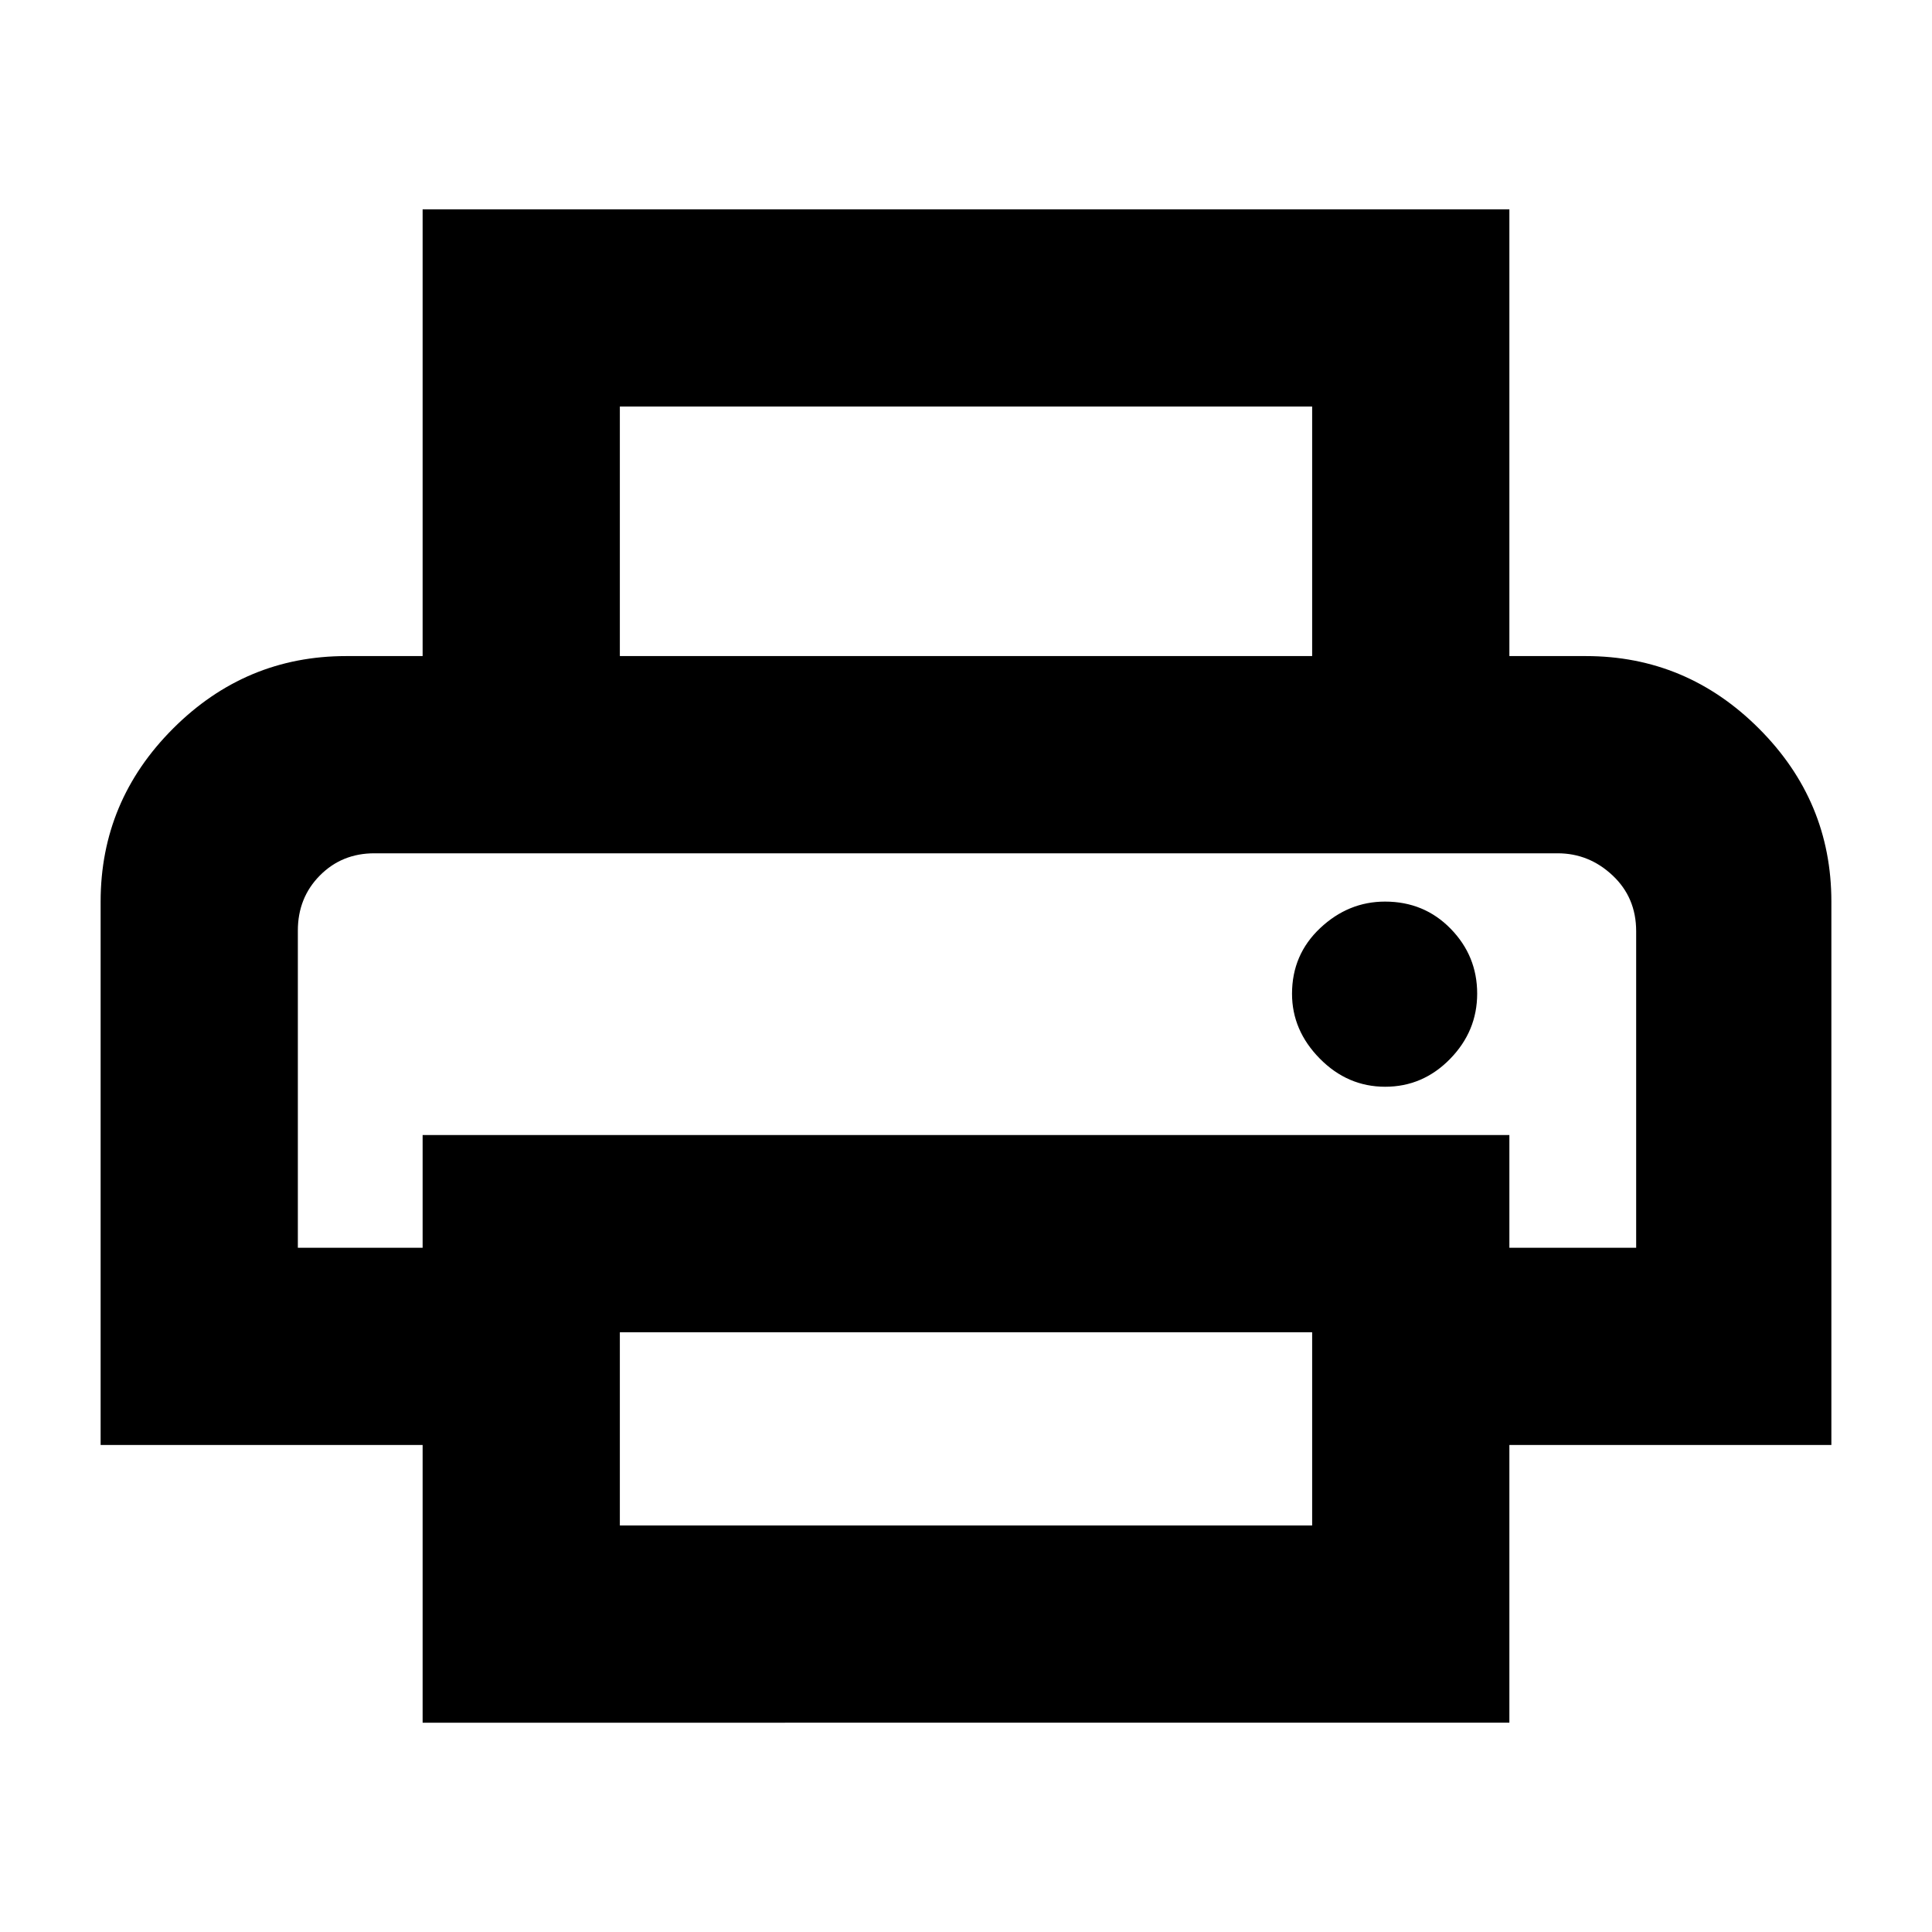 <svg xmlns="http://www.w3.org/2000/svg" height="20" viewBox="0 -960 960 960" width="20"><path d="M652-634v-124H308v124h-98v-222h540v222h-98Zm-504 98h665-665Zm540.29 116q18.71 0 32.21-13.79t13.5-32.5q0-18.71-13.16-32.21-13.17-13.5-32.63-13.5Q670-512 656-498.84q-14 13.17-14 32.63Q642-448 655.79-434t32.5 14ZM652-202v-96H308v96h344Zm98 98H210v-138H50v-270q0-50 36-86t86-36h616q50 0 86 36t36 86v270H750v138Zm63-236v-157.29Q813-514 801.29-525T774-536H186q-16.15 0-27.07 11.04Q148-513.92 148-497.6V-340h62v-56h540v56h63Z"/></svg>